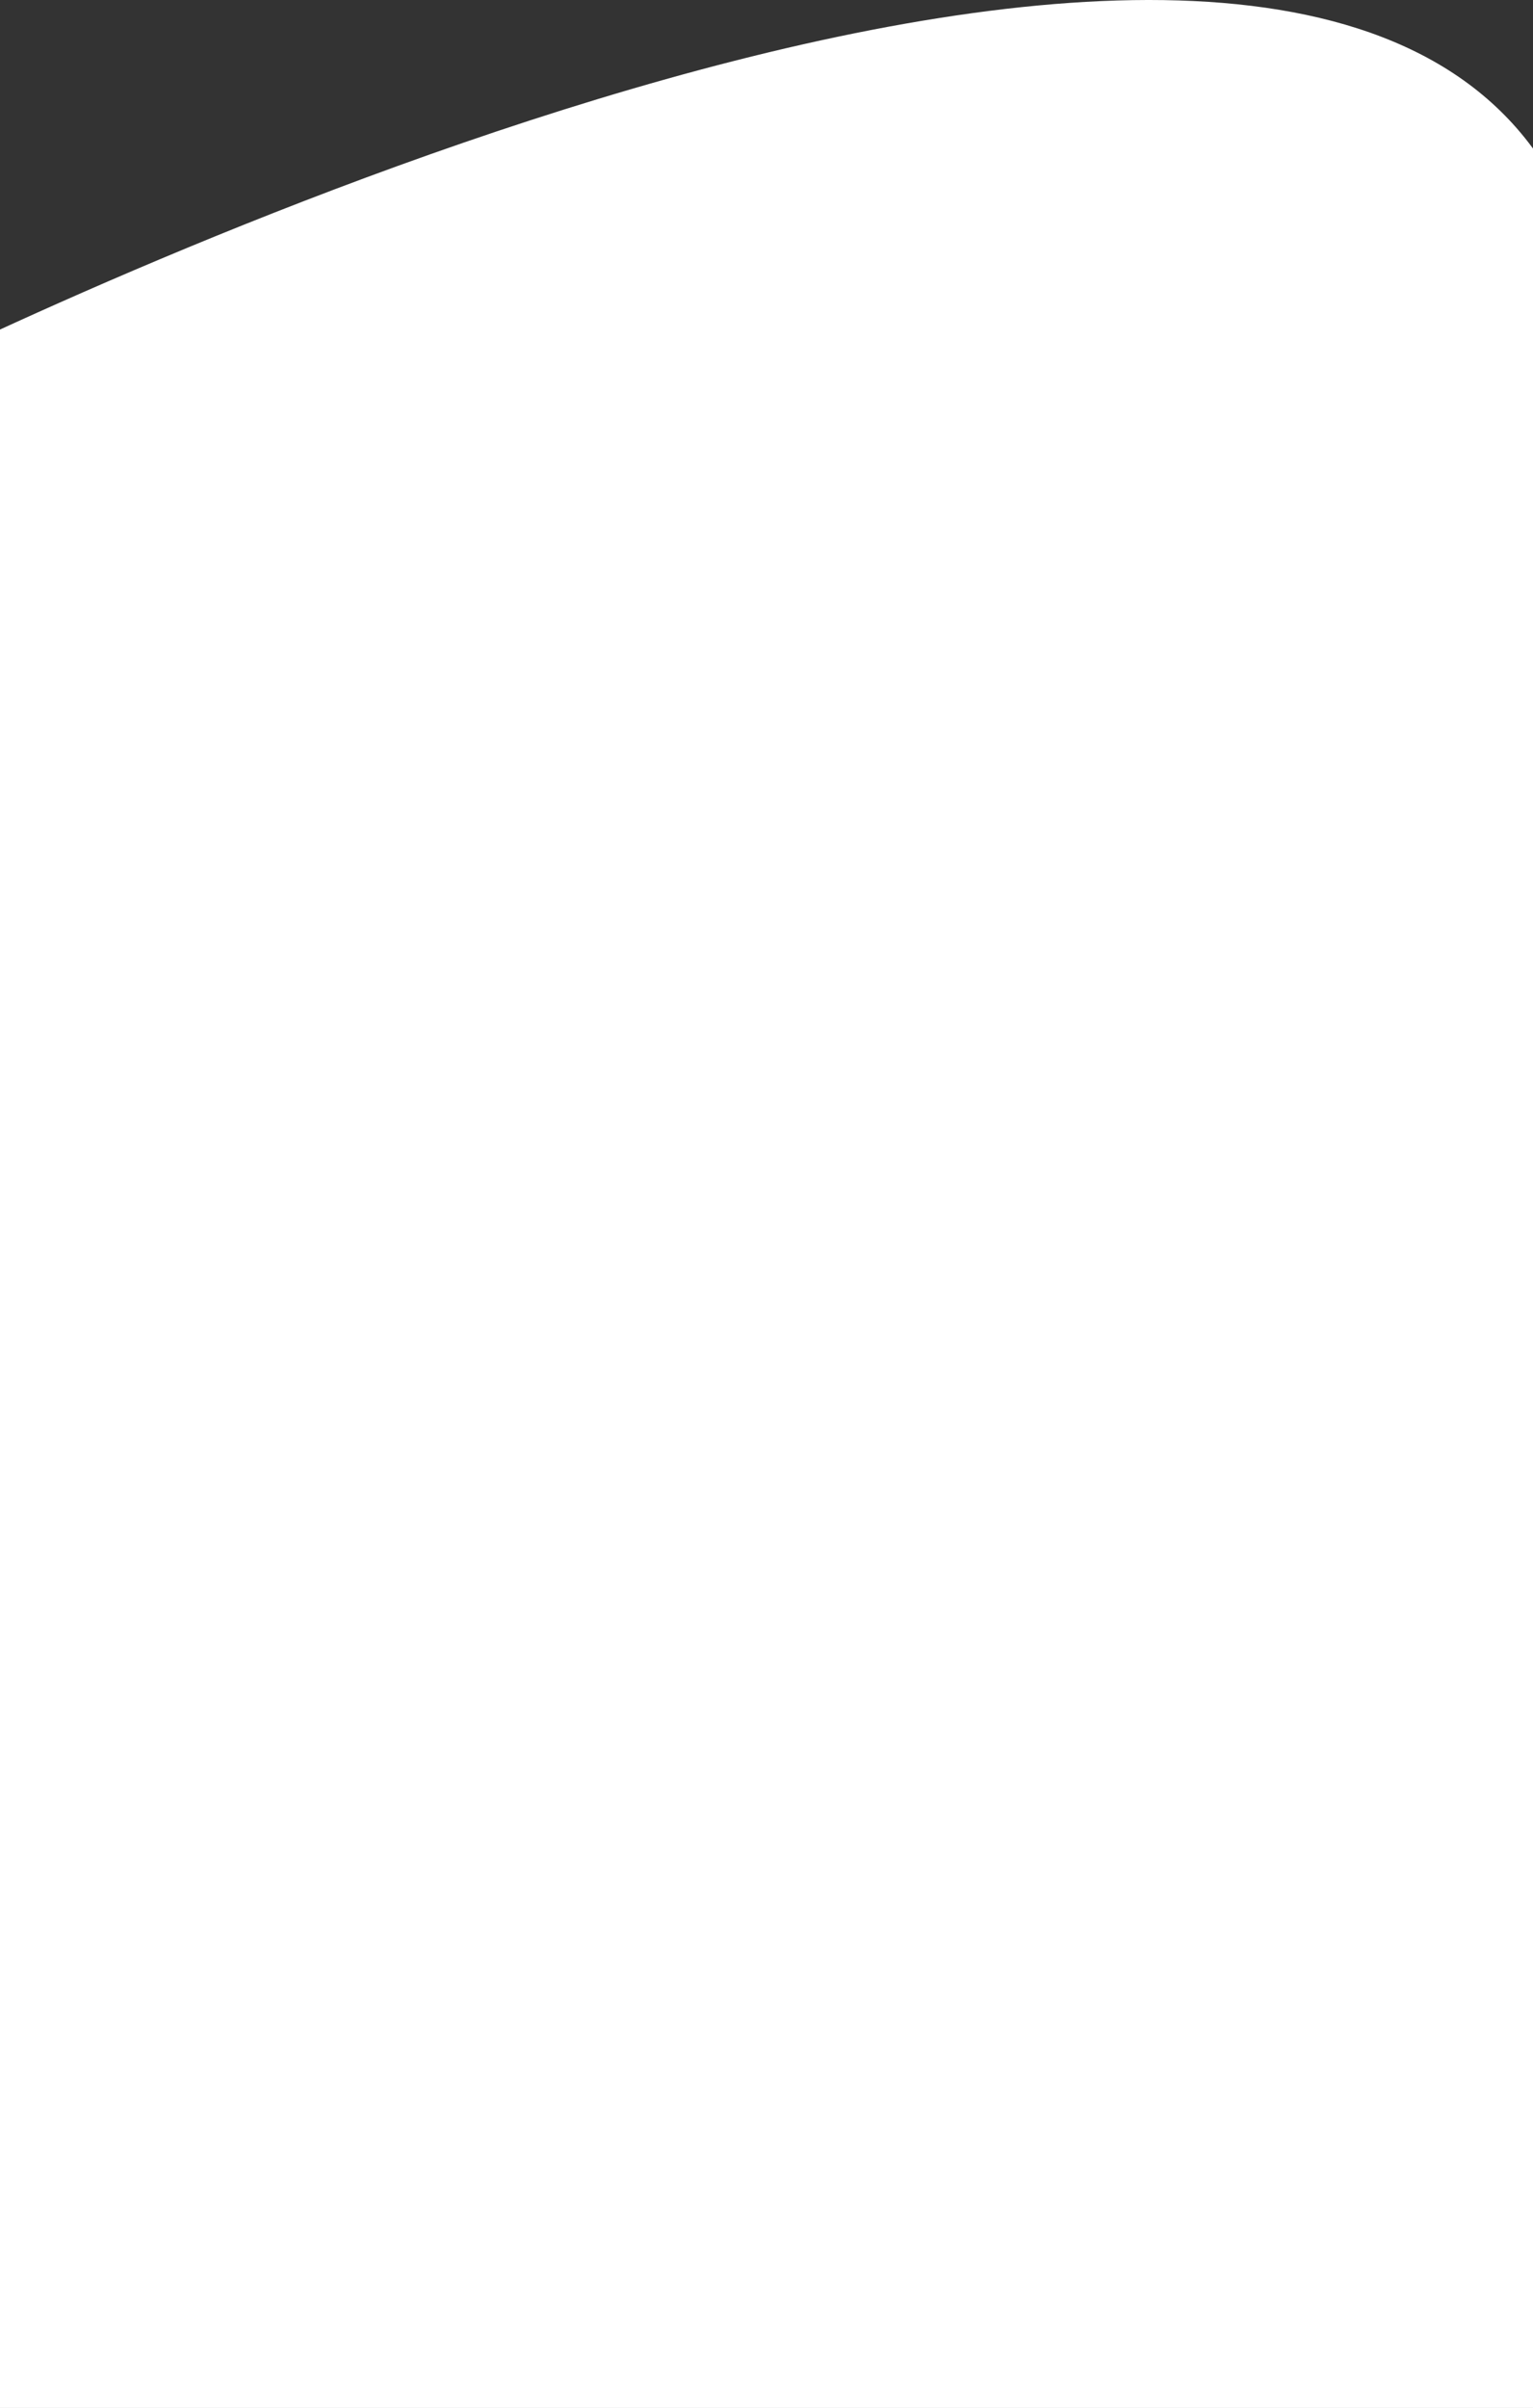 <svg width="393" height="617" viewBox="0 0 393 617" fill="none" xmlns="http://www.w3.org/2000/svg">
<rect x="0" y="0" width="393" height="617" fill="#333333" stroke="none"/>
<path d="M-38 138.053C-38 116.324 -25.98 96.491 -6.275 87.336C96.088 39.783 411 -90.79 411 102.667C411 275.829 411 514.177 411 622.675C411 654.707 385.033 680.667 353 680.667H20C-12.033 680.667 -38 654.699 -38 622.667V138.053Z" fill="white"/>
</svg>
